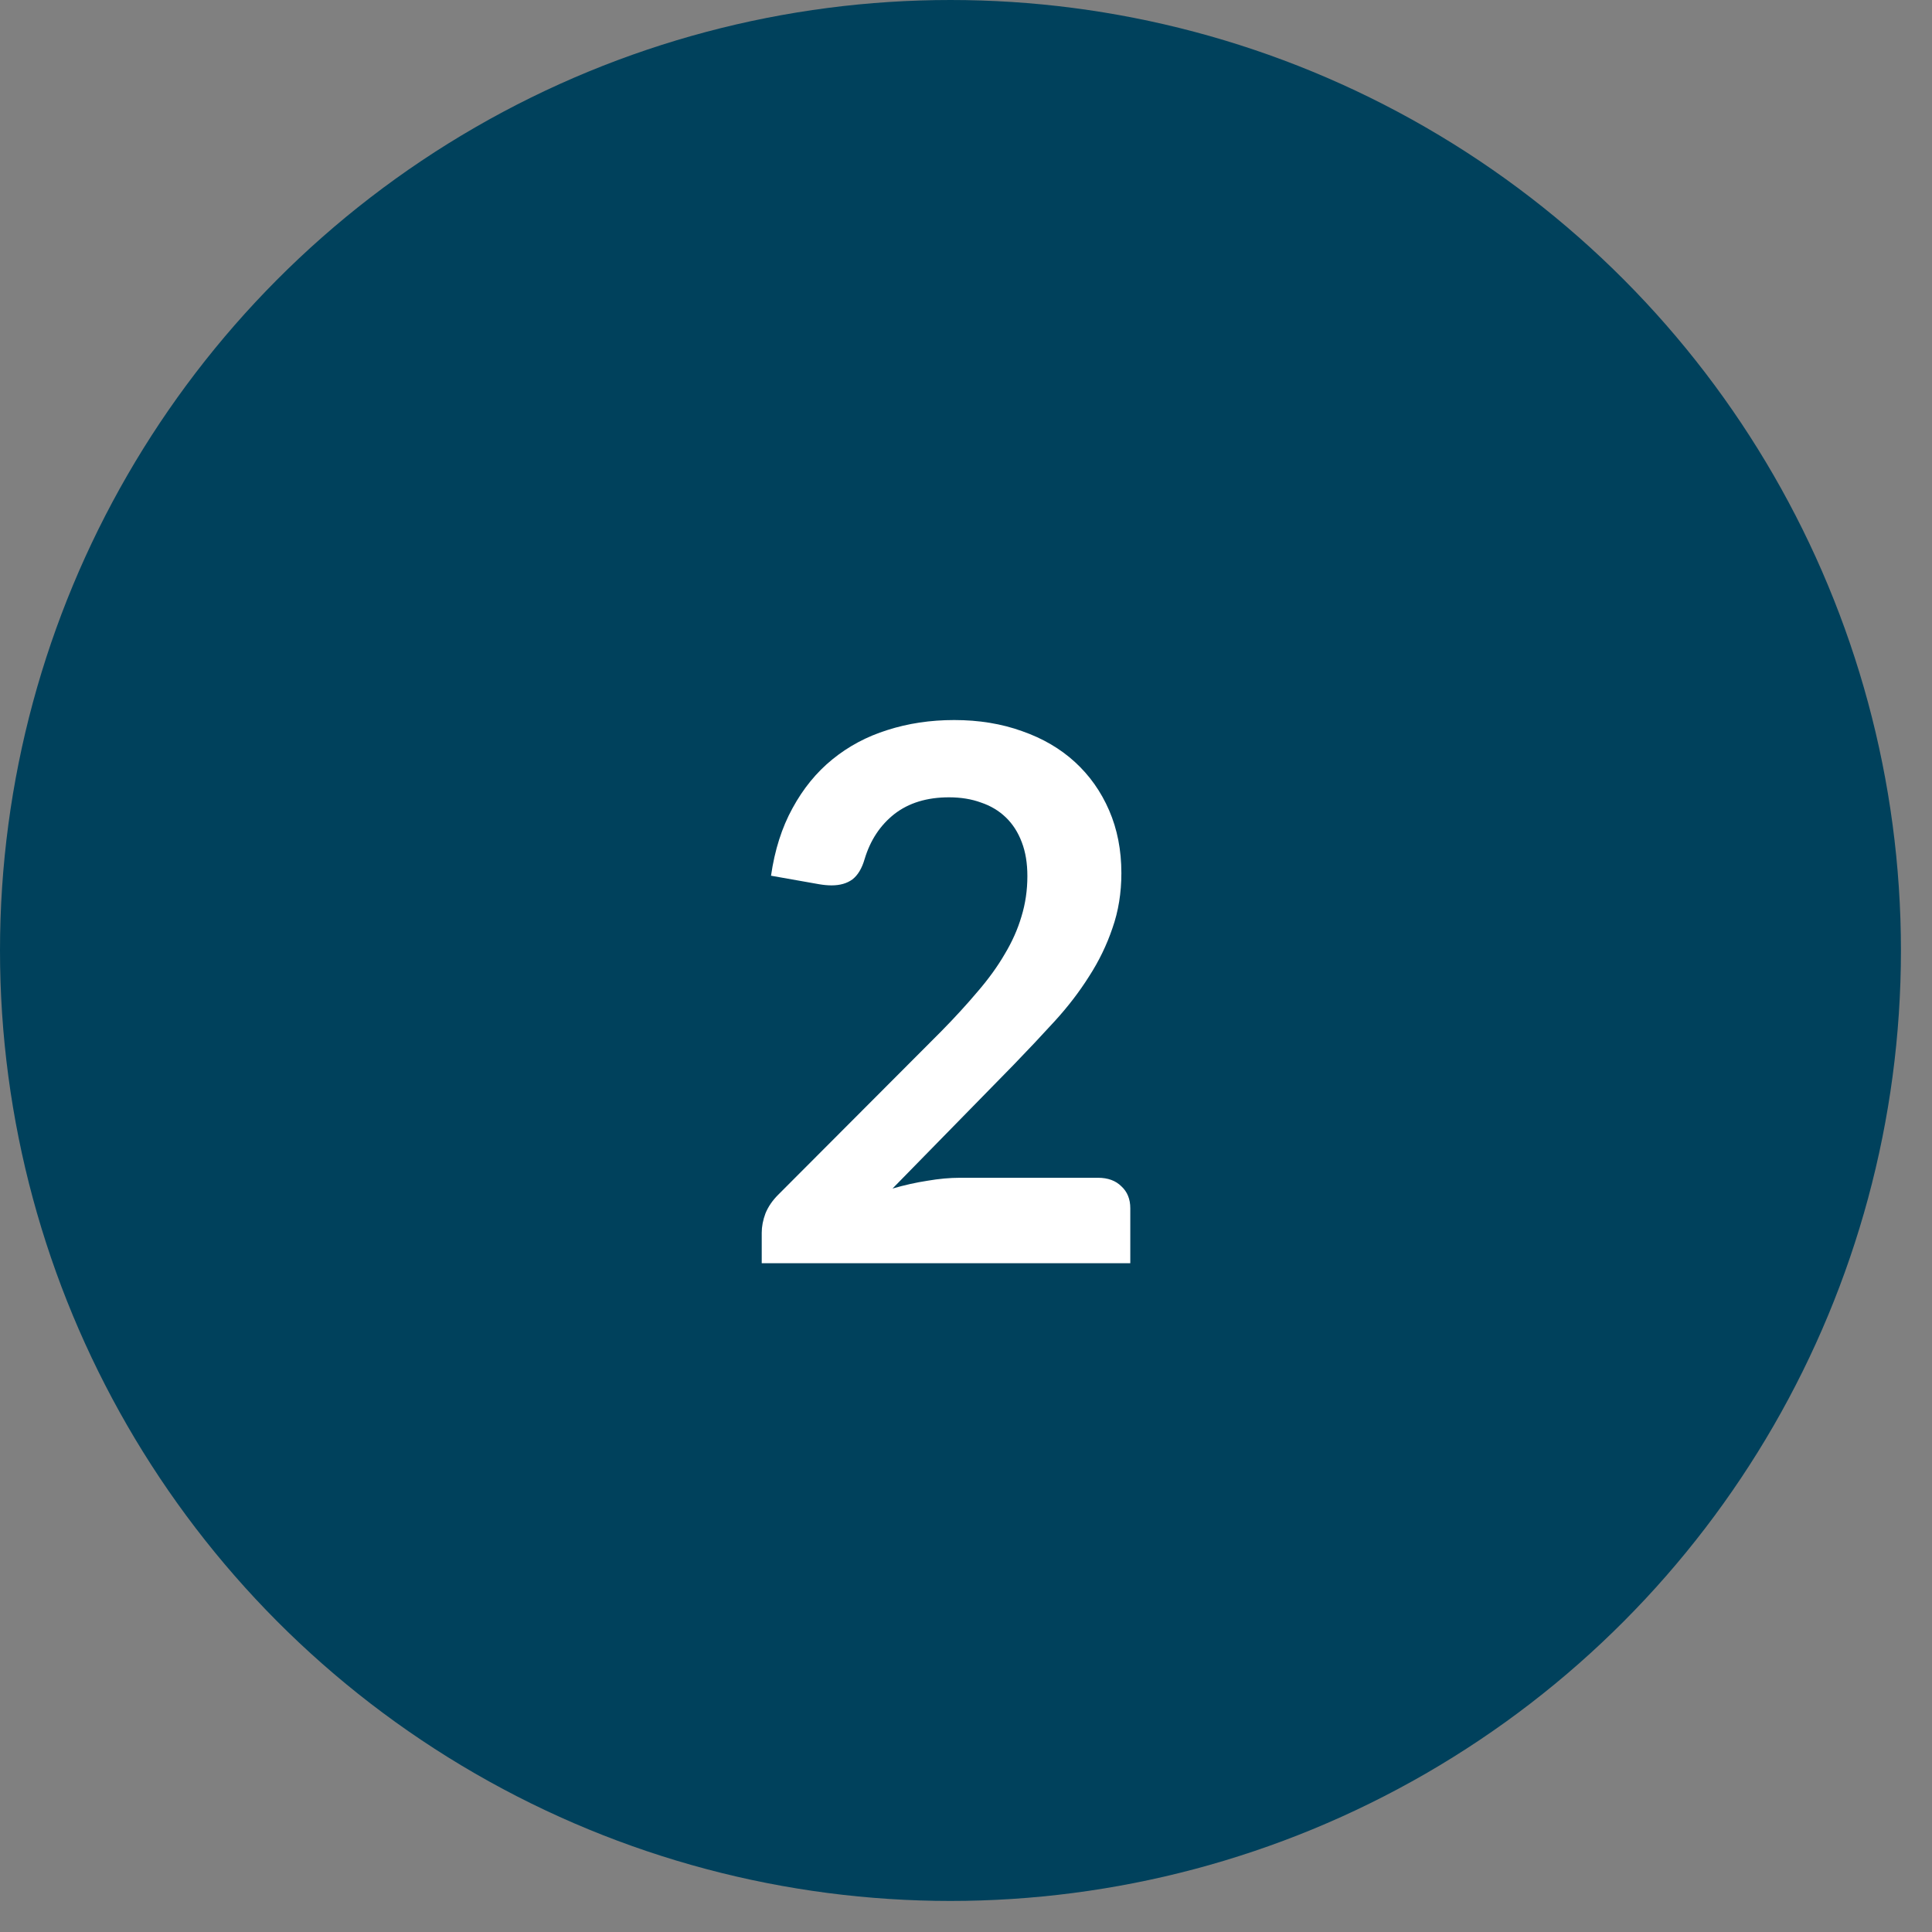 <svg width="52" height="52" viewBox="0 0 52 52" fill="none" xmlns="http://www.w3.org/2000/svg">
<rect x="0" y="0" width="52" height="52" fill="#808080" stroke="none"/>
<g clip-path="url(#clip0_117_1715)">
<ellipse cx="25.582" cy="25.582" rx="25.582" ry="25.582" fill="#00415C"/>
<path d="M25.682 19.38C26.349 19.38 26.959 19.48 27.512 19.68C28.065 19.873 28.539 20.15 28.932 20.51C29.325 20.87 29.632 21.303 29.852 21.81C30.072 22.317 30.182 22.88 30.182 23.5C30.182 24.033 30.102 24.527 29.942 24.98C29.789 25.433 29.579 25.867 29.312 26.28C29.052 26.693 28.745 27.093 28.392 27.48C28.039 27.867 27.669 28.26 27.282 28.66L24.022 31.99C24.342 31.897 24.655 31.827 24.962 31.78C25.269 31.727 25.562 31.7 25.842 31.7H29.552C29.819 31.7 30.029 31.777 30.182 31.93C30.342 32.077 30.422 32.273 30.422 32.52V34H20.502V33.18C20.502 33.013 20.535 32.84 20.602 32.66C20.675 32.48 20.789 32.313 20.942 32.16L25.332 27.76C25.699 27.387 26.025 27.03 26.312 26.69C26.605 26.35 26.849 26.013 27.042 25.68C27.242 25.347 27.392 25.01 27.492 24.67C27.599 24.323 27.652 23.96 27.652 23.58C27.652 23.233 27.602 22.93 27.502 22.67C27.402 22.403 27.259 22.18 27.072 22C26.885 21.82 26.662 21.687 26.402 21.6C26.149 21.507 25.862 21.46 25.542 21.46C24.949 21.46 24.459 21.61 24.072 21.91C23.692 22.21 23.425 22.613 23.272 23.12C23.199 23.373 23.089 23.557 22.942 23.67C22.795 23.777 22.609 23.83 22.382 23.83C22.282 23.83 22.172 23.82 22.052 23.8L20.752 23.57C20.852 22.877 21.045 22.27 21.332 21.75C21.619 21.223 21.975 20.787 22.402 20.44C22.835 20.087 23.329 19.823 23.882 19.65C24.442 19.47 25.042 19.38 25.682 19.38Z" fill="white"/>
</g>
<defs>
<clipPath id="clip0_117_1715">
<rect width="51.165" height="51.165" fill="white"/>
</clipPath>
</defs>
</svg>
